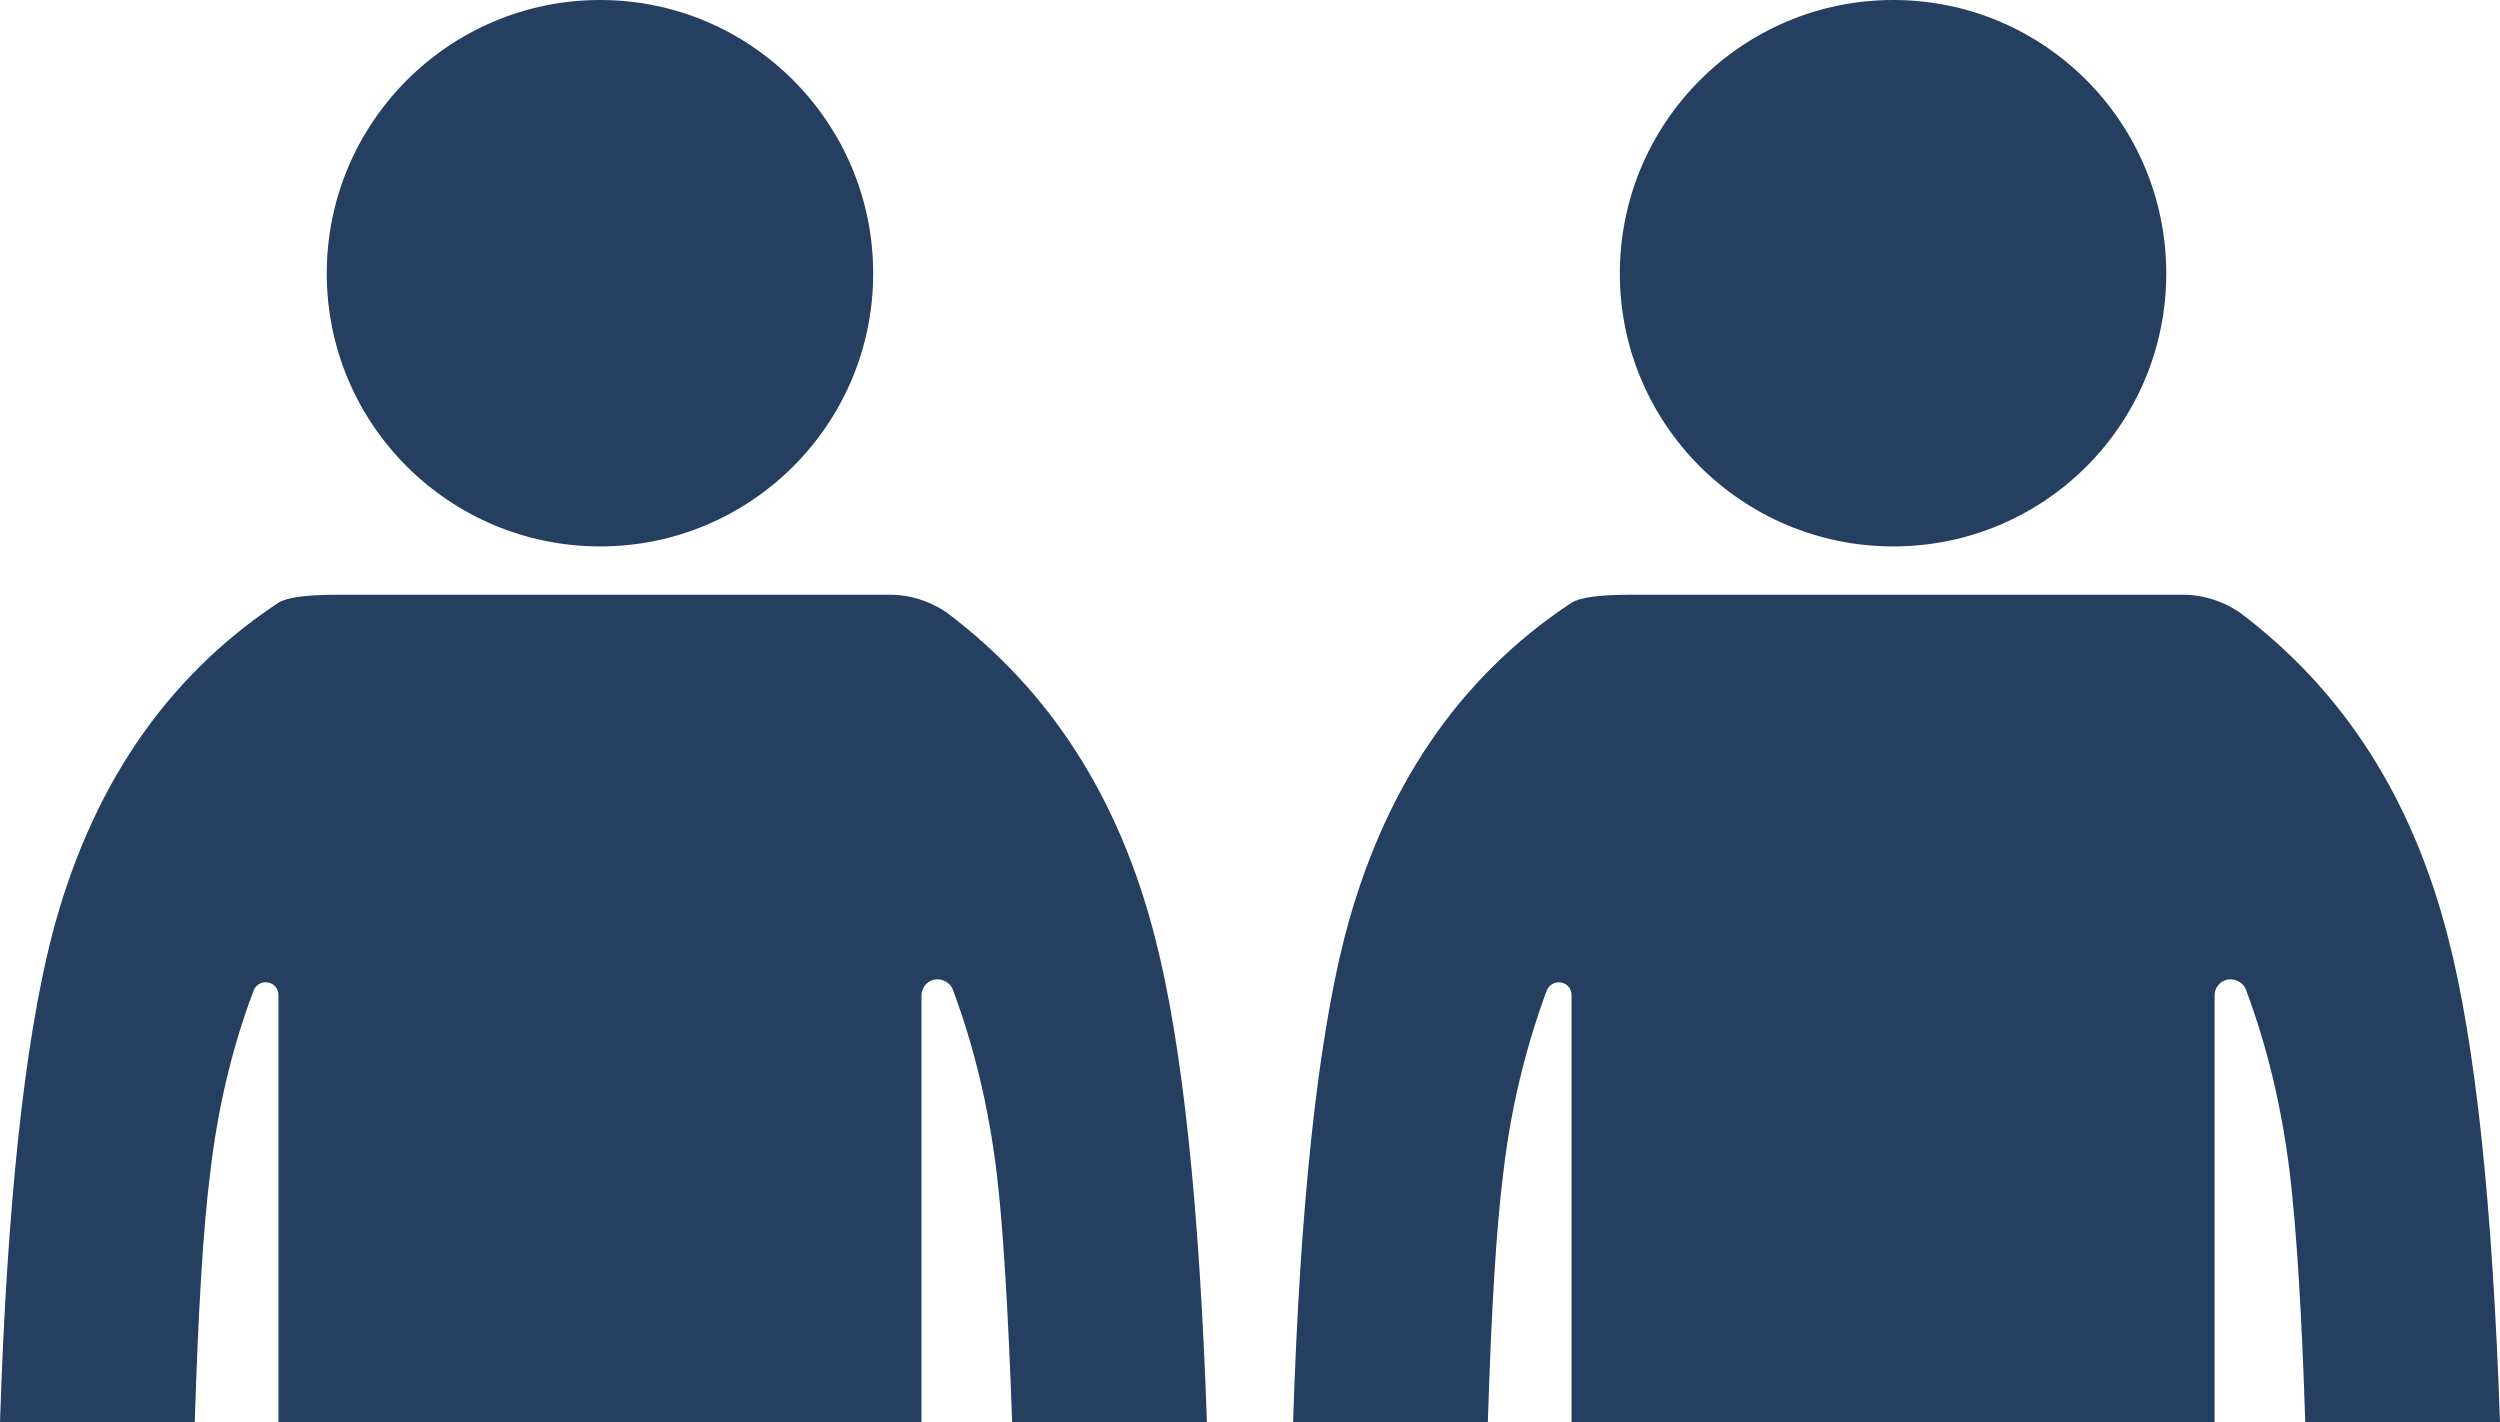 <?xml version="1.0" encoding="UTF-8" standalone="no"?>
<svg
   xmlns:dc="http://purl.org/dc/elements/1.1/"
   xmlns:cc="http://creativecommons.org/ns#"
   xmlns:rdf="http://www.w3.org/1999/02/22-rdf-syntax-ns#"
   xmlns:svg="http://www.w3.org/2000/svg"
   xmlns="http://www.w3.org/2000/svg"
   xmlns:sodipodi="http://sodipodi.sourceforge.net/DTD/sodipodi-0.dtd"
   xmlns:inkscape="http://www.inkscape.org/namespaces/inkscape"
   xml:space="preserve"
   width="50.19mm"
   height="28.55mm"
   version="1.1"
   style="clip-rule:evenodd;fill-rule:evenodd;image-rendering:optimizeQuality;shape-rendering:geometricPrecision;text-rendering:geometricPrecision"
   viewBox="0 0 5019 2855"
   id="svg47"
   sodipodi:docname="icona2_ok.svg"
   inkscape:version="1.0.1 (3bc2e813f5, 2020-09-07)"><sodipodi:namedview
   pagecolor="#ffffff"
   bordercolor="#666666"
   borderopacity="1"
   objecttolerance="10"
   gridtolerance="10"
   guidetolerance="10"
   inkscape:pageopacity="0"
   inkscape:pageshadow="2"
   inkscape:window-width="1920"
   inkscape:window-height="1017"
   id="namedview49"
   showgrid="false"
   inkscape:zoom="0.75722503"
   inkscape:cx="100.57323"
   inkscape:cy="97.285041"
   inkscape:window-x="-8"
   inkscape:window-y="-8"
   inkscape:window-maximized="1"
   inkscape:current-layer="svg47" />
 <defs
   id="defs38">
  <style
   type="text/css"
   id="style36">
   <![CDATA[
    .fil0 {fill:#253F60}
   ]]>
  </style>
 </defs>
 <g
   id="Livello_x0020_1"
   transform="translate(-7839,-12276)">
  <g
   id="_2196524286032">
   <path
   class="fil0"
   d="m 8517,13470 h 1109 c 55,0 97,24 114,36 207,156 346,371 418,653 55,213 89,537 104,972 h -391 c -8,-224 -18,-391 -31,-500 -16,-131 -45,-253 -88,-368 -6,-16 -25,-25 -42,-19 -13,5 -21,17 -21,31 v 856 H 8398 v -857 c 0,-15 -11,-26 -26,-26 -11,0 -20,7 -24,17 -43,114 -72,236 -87,366 -14,109 -24,276 -31,500 h -391 c 14,-435 49,-759 103,-972 77,-299 229,-523 456,-673 18,-11 57,-16 119,-16 z m 527,-97 c -303,0 -549,-245 -549,-548 0,-303 246,-549 549,-549 302,0 548,246 548,549 0,303 -246,548 -548,548 z"
   id="path41" />
   <path
   class="fil0"
   d="m 11113,13470 h 1109 c 55,0 97,24 114,36 207,156 346,371 418,653 55,213 89,537 104,972 h -391 c -7,-224 -18,-391 -31,-500 -16,-131 -45,-253 -88,-368 -6,-16 -25,-25 -42,-19 -13,5 -21,17 -21,31 v 856 h -1291 v -857 c 0,-15 -11,-26 -26,-26 -10,0 -20,7 -24,17 -42,114 -72,236 -87,366 -14,109 -24,276 -31,500 h -391 c 14,-435 49,-759 103,-972 77,-299 229,-523 456,-673 18,-11 57,-16 119,-16 z m 527,-97 c -303,0 -549,-245 -549,-548 0,-303 246,-549 549,-549 303,0 548,246 548,549 0,303 -245,548 -548,548 z"
   id="path43" />
  </g>
 </g>
</svg>
